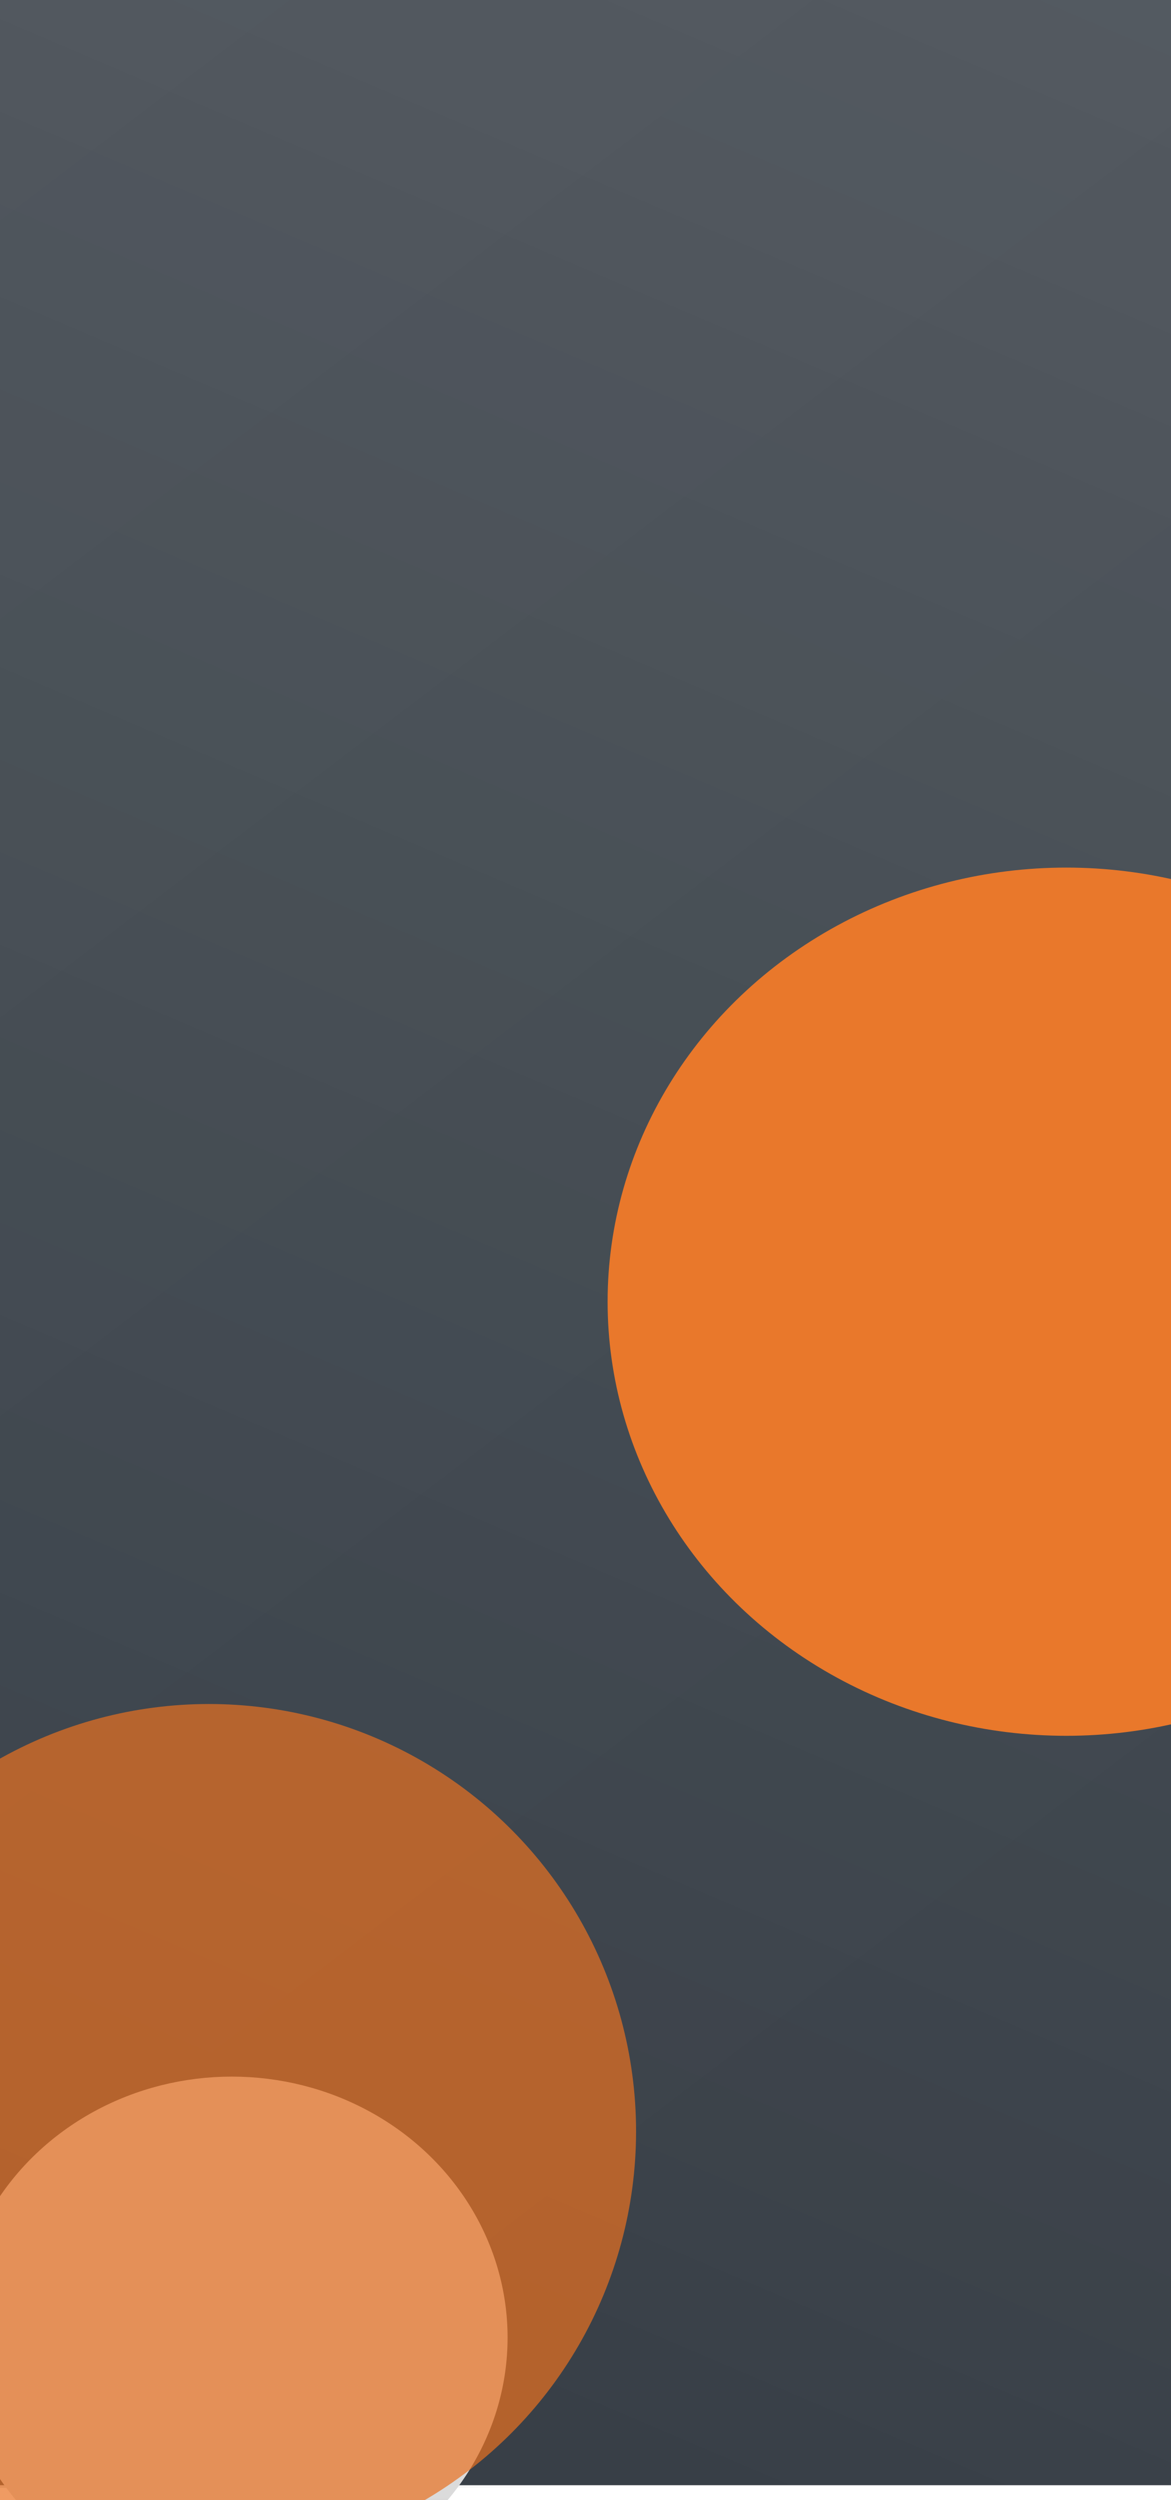<svg width="440" height="939" viewBox="0 0 440 939" fill="none" xmlns="http://www.w3.org/2000/svg">
<g clip-path="url(#clip0_85_17)">
<rect width="440" height="939" fill="white"/>
<g filter="url(#filter0_d_85_17)">
<path d="M-38 -29C-38 -40.046 -29.046 -49 -18 -49H452.062C463.107 -49 472.062 -40.046 472.062 -29V918.413C472.062 929.459 463.107 938.413 452.062 938.413H-18C-29.046 938.413 -38 929.459 -38 918.413L-38 -29Z" fill="url(#paint0_linear_85_17)"/>
<path d="M-38 -29C-38 -40.046 -29.046 -49 -18 -49H452.062C463.107 -49 472.062 -40.046 472.062 -29V918.413C472.062 929.459 463.107 938.413 452.062 938.413H-18C-29.046 938.413 -38 929.459 -38 918.413L-38 -29Z" fill="url(#paint1_linear_85_17)"/>
<path d="M-18 -49.5C-29.322 -49.5 -38.5 -40.322 -38.5 -29L-38.5 918.413C-38.5 929.735 -29.322 938.913 -18 938.913H452.062C463.383 938.913 472.562 929.735 472.562 918.413V-29C472.562 -40.322 463.383 -49.5 452.062 -49.5H-18Z" stroke="url(#paint2_linear_85_17)"/>
</g>
<g filter="url(#filter1_f_85_17)">
<ellipse cx="87.099" cy="877.97" rx="103.623" ry="98.03" fill="#D9D9D9"/>
</g>
<g filter="url(#filter2_f_85_17)">
<ellipse cx="400.653" cy="488.896" rx="172.347" ry="163.045" fill="#E87121"/>
</g>
<rect x="-10.081" y="-8.366" width="459.592" height="946.779" fill="white" fill-opacity="0.05"/>
<g filter="url(#filter3_f_85_17)">
<circle cx="78.5" cy="800.5" r="160.5" fill="#E87121" fill-opacity="0.7"/>
</g>
</g>
<defs>
<filter id="filter0_d_85_17" x="-61" y="-75" width="552.062" height="1029.41" filterUnits="userSpaceOnUse" color-interpolation-filters="sRGB">
<feFlood flood-opacity="0" result="BackgroundImageFix"/>
<feColorMatrix in="SourceAlpha" type="matrix" values="0 0 0 0 0 0 0 0 0 0 0 0 0 0 0 0 0 0 127 0" result="hardAlpha"/>
<feOffset dx="-2" dy="-5"/>
<feGaussianBlur stdDeviation="10"/>
<feColorMatrix type="matrix" values="0 0 0 0 0.282 0 0 0 0 0.325 0 0 0 0 0.361 0 0 0 0.35 0"/>
<feBlend mode="normal" in2="BackgroundImageFix" result="effect1_dropShadow_85_17"/>
<feBlend mode="normal" in="SourceGraphic" in2="effect1_dropShadow_85_17" result="shape"/>
</filter>
<filter id="filter1_f_85_17" x="-316.524" y="479.94" width="807.246" height="796.06" filterUnits="userSpaceOnUse" color-interpolation-filters="sRGB">
<feFlood flood-opacity="0" result="BackgroundImageFix"/>
<feBlend mode="normal" in="SourceGraphic" in2="BackgroundImageFix" result="shape"/>
<feGaussianBlur stdDeviation="150" result="effect1_foregroundBlur_85_17"/>
</filter>
<filter id="filter2_f_85_17" x="28.306" y="125.851" width="744.694" height="726.09" filterUnits="userSpaceOnUse" color-interpolation-filters="sRGB">
<feFlood flood-opacity="0" result="BackgroundImageFix"/>
<feBlend mode="normal" in="SourceGraphic" in2="BackgroundImageFix" result="shape"/>
<feGaussianBlur stdDeviation="100" result="effect1_foregroundBlur_85_17"/>
</filter>
<filter id="filter3_f_85_17" x="-282" y="440" width="721" height="721" filterUnits="userSpaceOnUse" color-interpolation-filters="sRGB">
<feFlood flood-opacity="0" result="BackgroundImageFix"/>
<feBlend mode="normal" in="SourceGraphic" in2="BackgroundImageFix" result="shape"/>
<feGaussianBlur stdDeviation="100" result="effect1_foregroundBlur_85_17"/>
</filter>
<linearGradient id="paint0_linear_85_17" x1="217.031" y1="-599.802" x2="938.54" y2="347.776" gradientUnits="userSpaceOnUse">
<stop stop-color="#363E46"/>
<stop offset="1" stop-color="#2C343C"/>
</linearGradient>
<linearGradient id="paint1_linear_85_17" x1="595.55" y1="-320.234" x2="51.557" y2="954.449" gradientUnits="userSpaceOnUse">
<stop stop-color="white" stop-opacity="0.17"/>
<stop offset="1" stop-color="white" stop-opacity="0"/>
</linearGradient>
<linearGradient id="paint2_linear_85_17" x1="-58.544" y1="-49" x2="582.724" y2="519.532" gradientUnits="userSpaceOnUse">
<stop stop-color="#5D666D"/>
<stop offset="1" stop-color="#23282D" stop-opacity="0"/>
</linearGradient>
<clipPath id="clip0_85_17">
<rect width="440" height="939" fill="white"/>
</clipPath>
</defs>
</svg>
